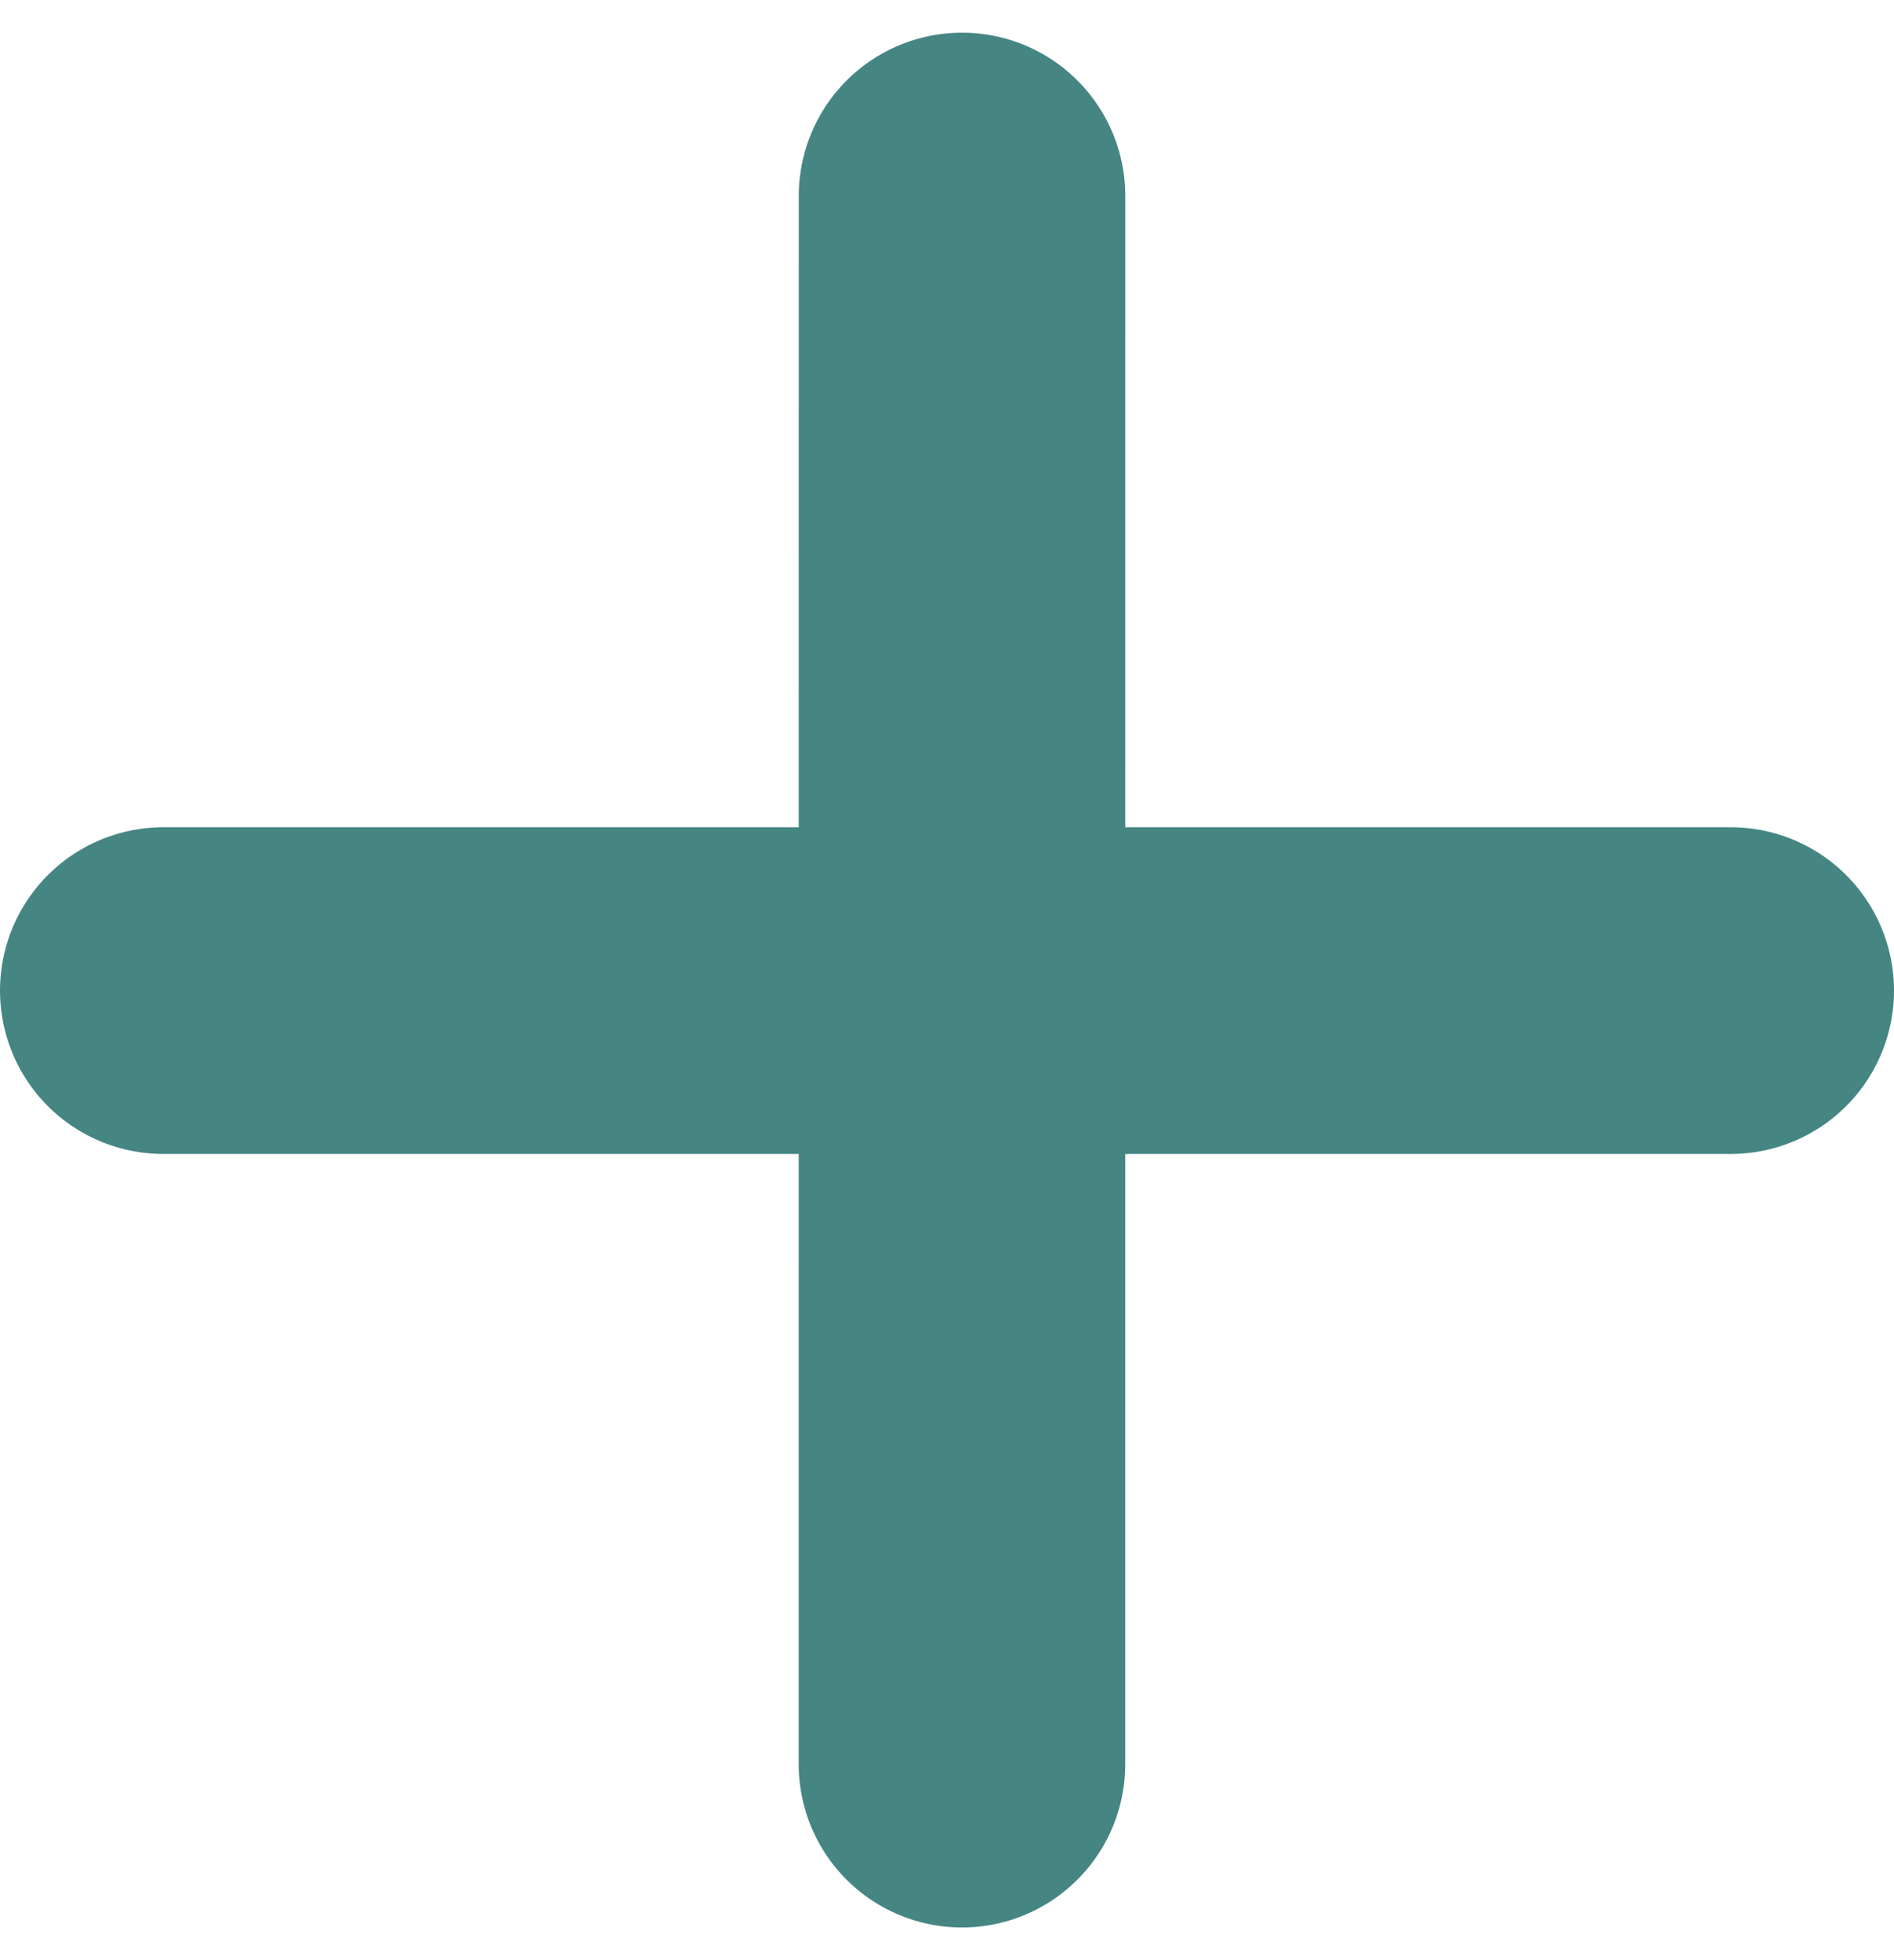 <svg width="29" height="30" viewBox="0 0 29 30" fill="none" xmlns="http://www.w3.org/2000/svg">
<path d="M14.73 3L14.729 27M26.5 15.161H2.5" stroke="#458683" stroke-width="5" stroke-linecap="round"/>
</svg>
